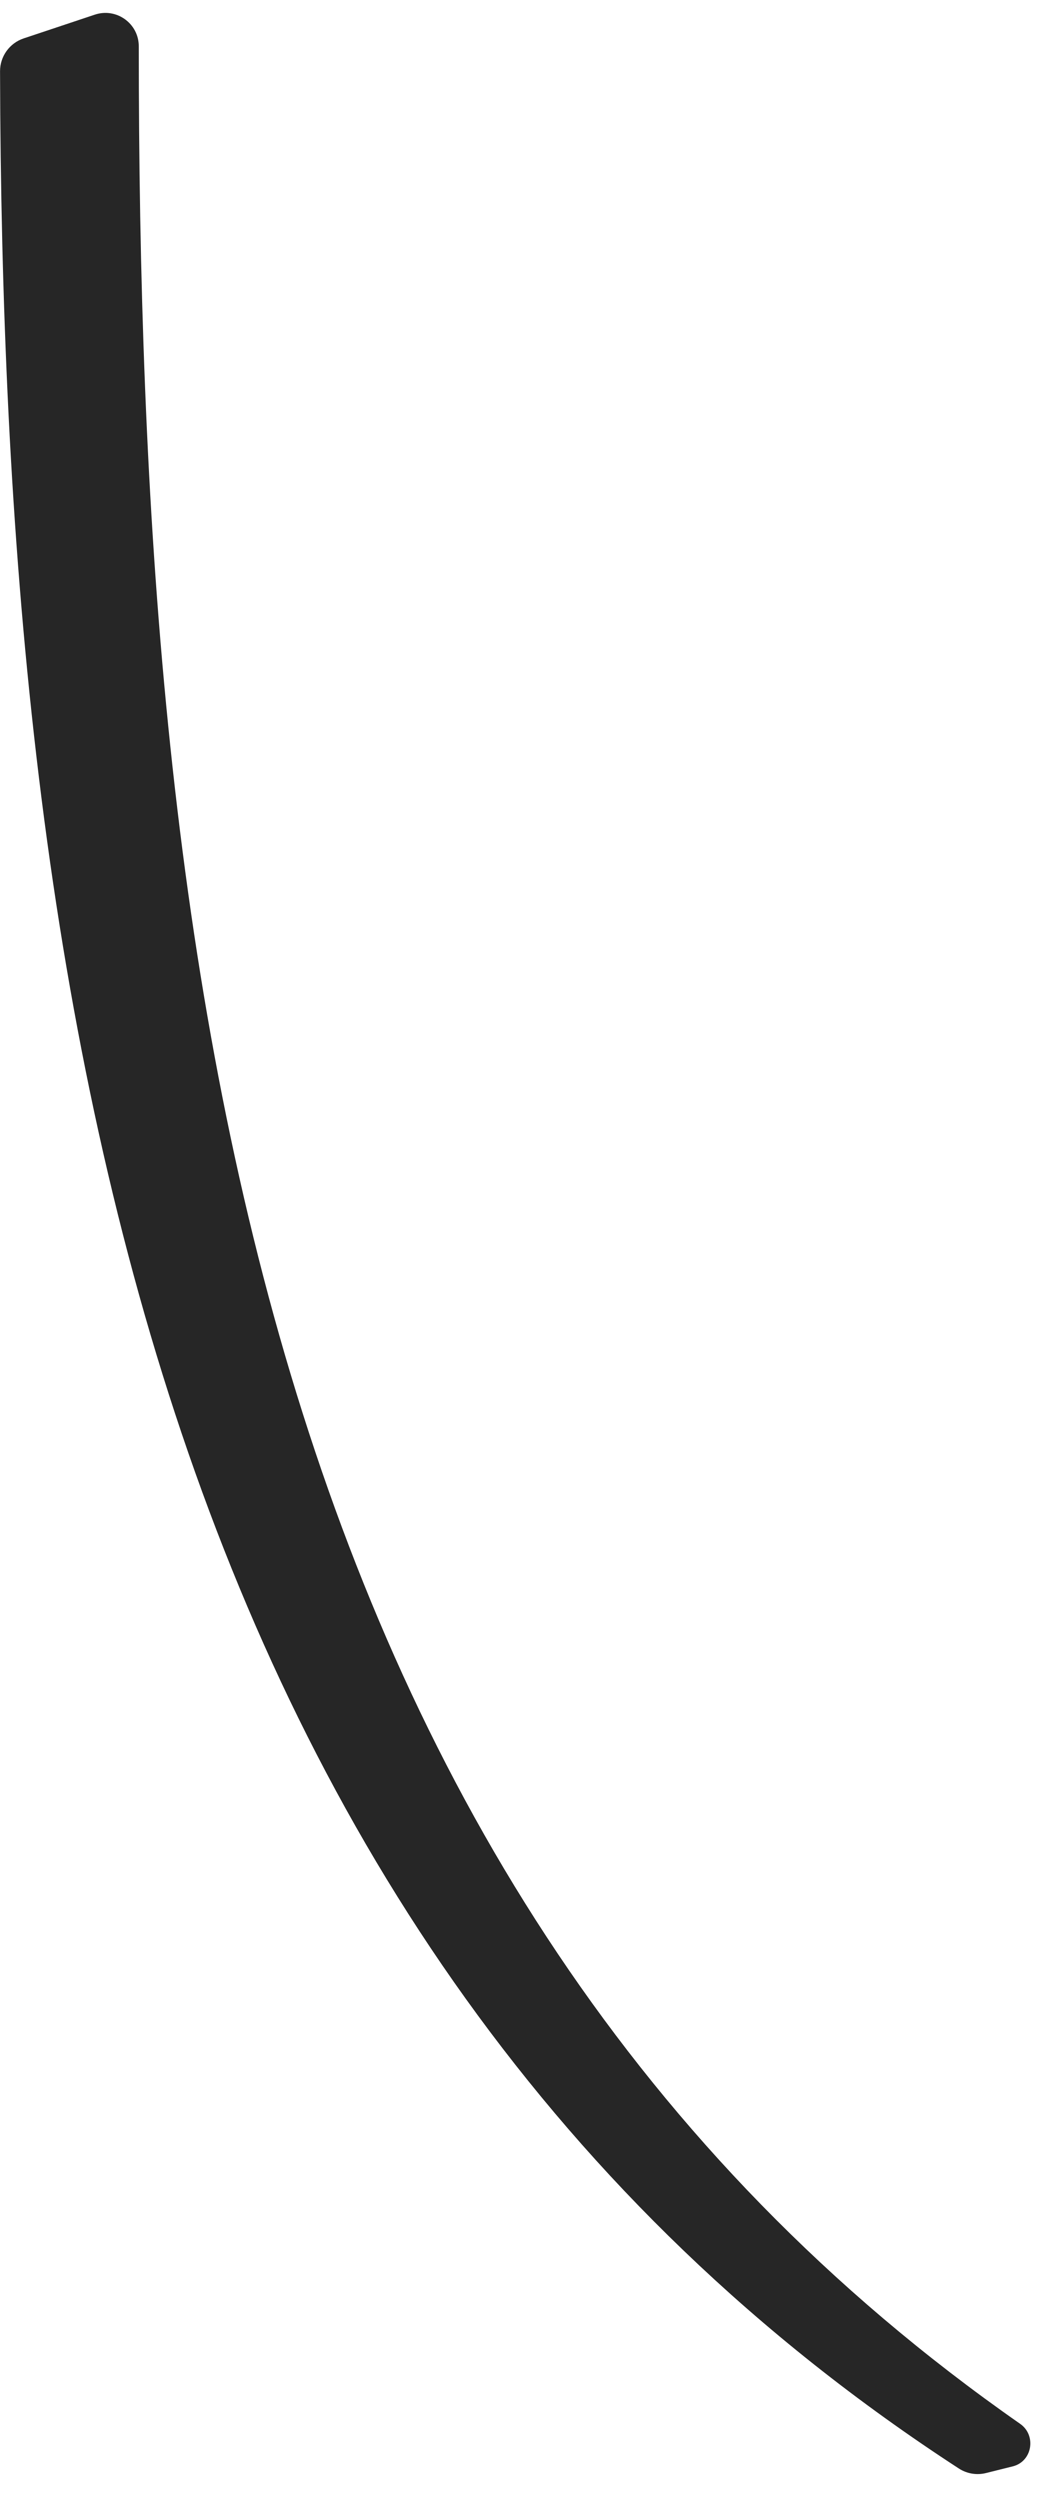 <svg width="23" height="54" viewBox="0 0 23 54" fill="none" xmlns="http://www.w3.org/2000/svg">
<path fill-rule="evenodd" clip-rule="evenodd" d="M2.051 0.316C2.518 0.161 3 0.508 3 1C3 20.644 5.409 40.748 22.051 52.358C22.409 52.607 22.316 53.171 21.894 53.277L21.313 53.422C21.113 53.472 20.899 53.436 20.726 53.323C3.13 41.89 0.055 21.259 0.001 1.54C-0 1.217 0.207 0.931 0.513 0.829L2.051 0.316Z" fill="#262626"/>
</svg>
